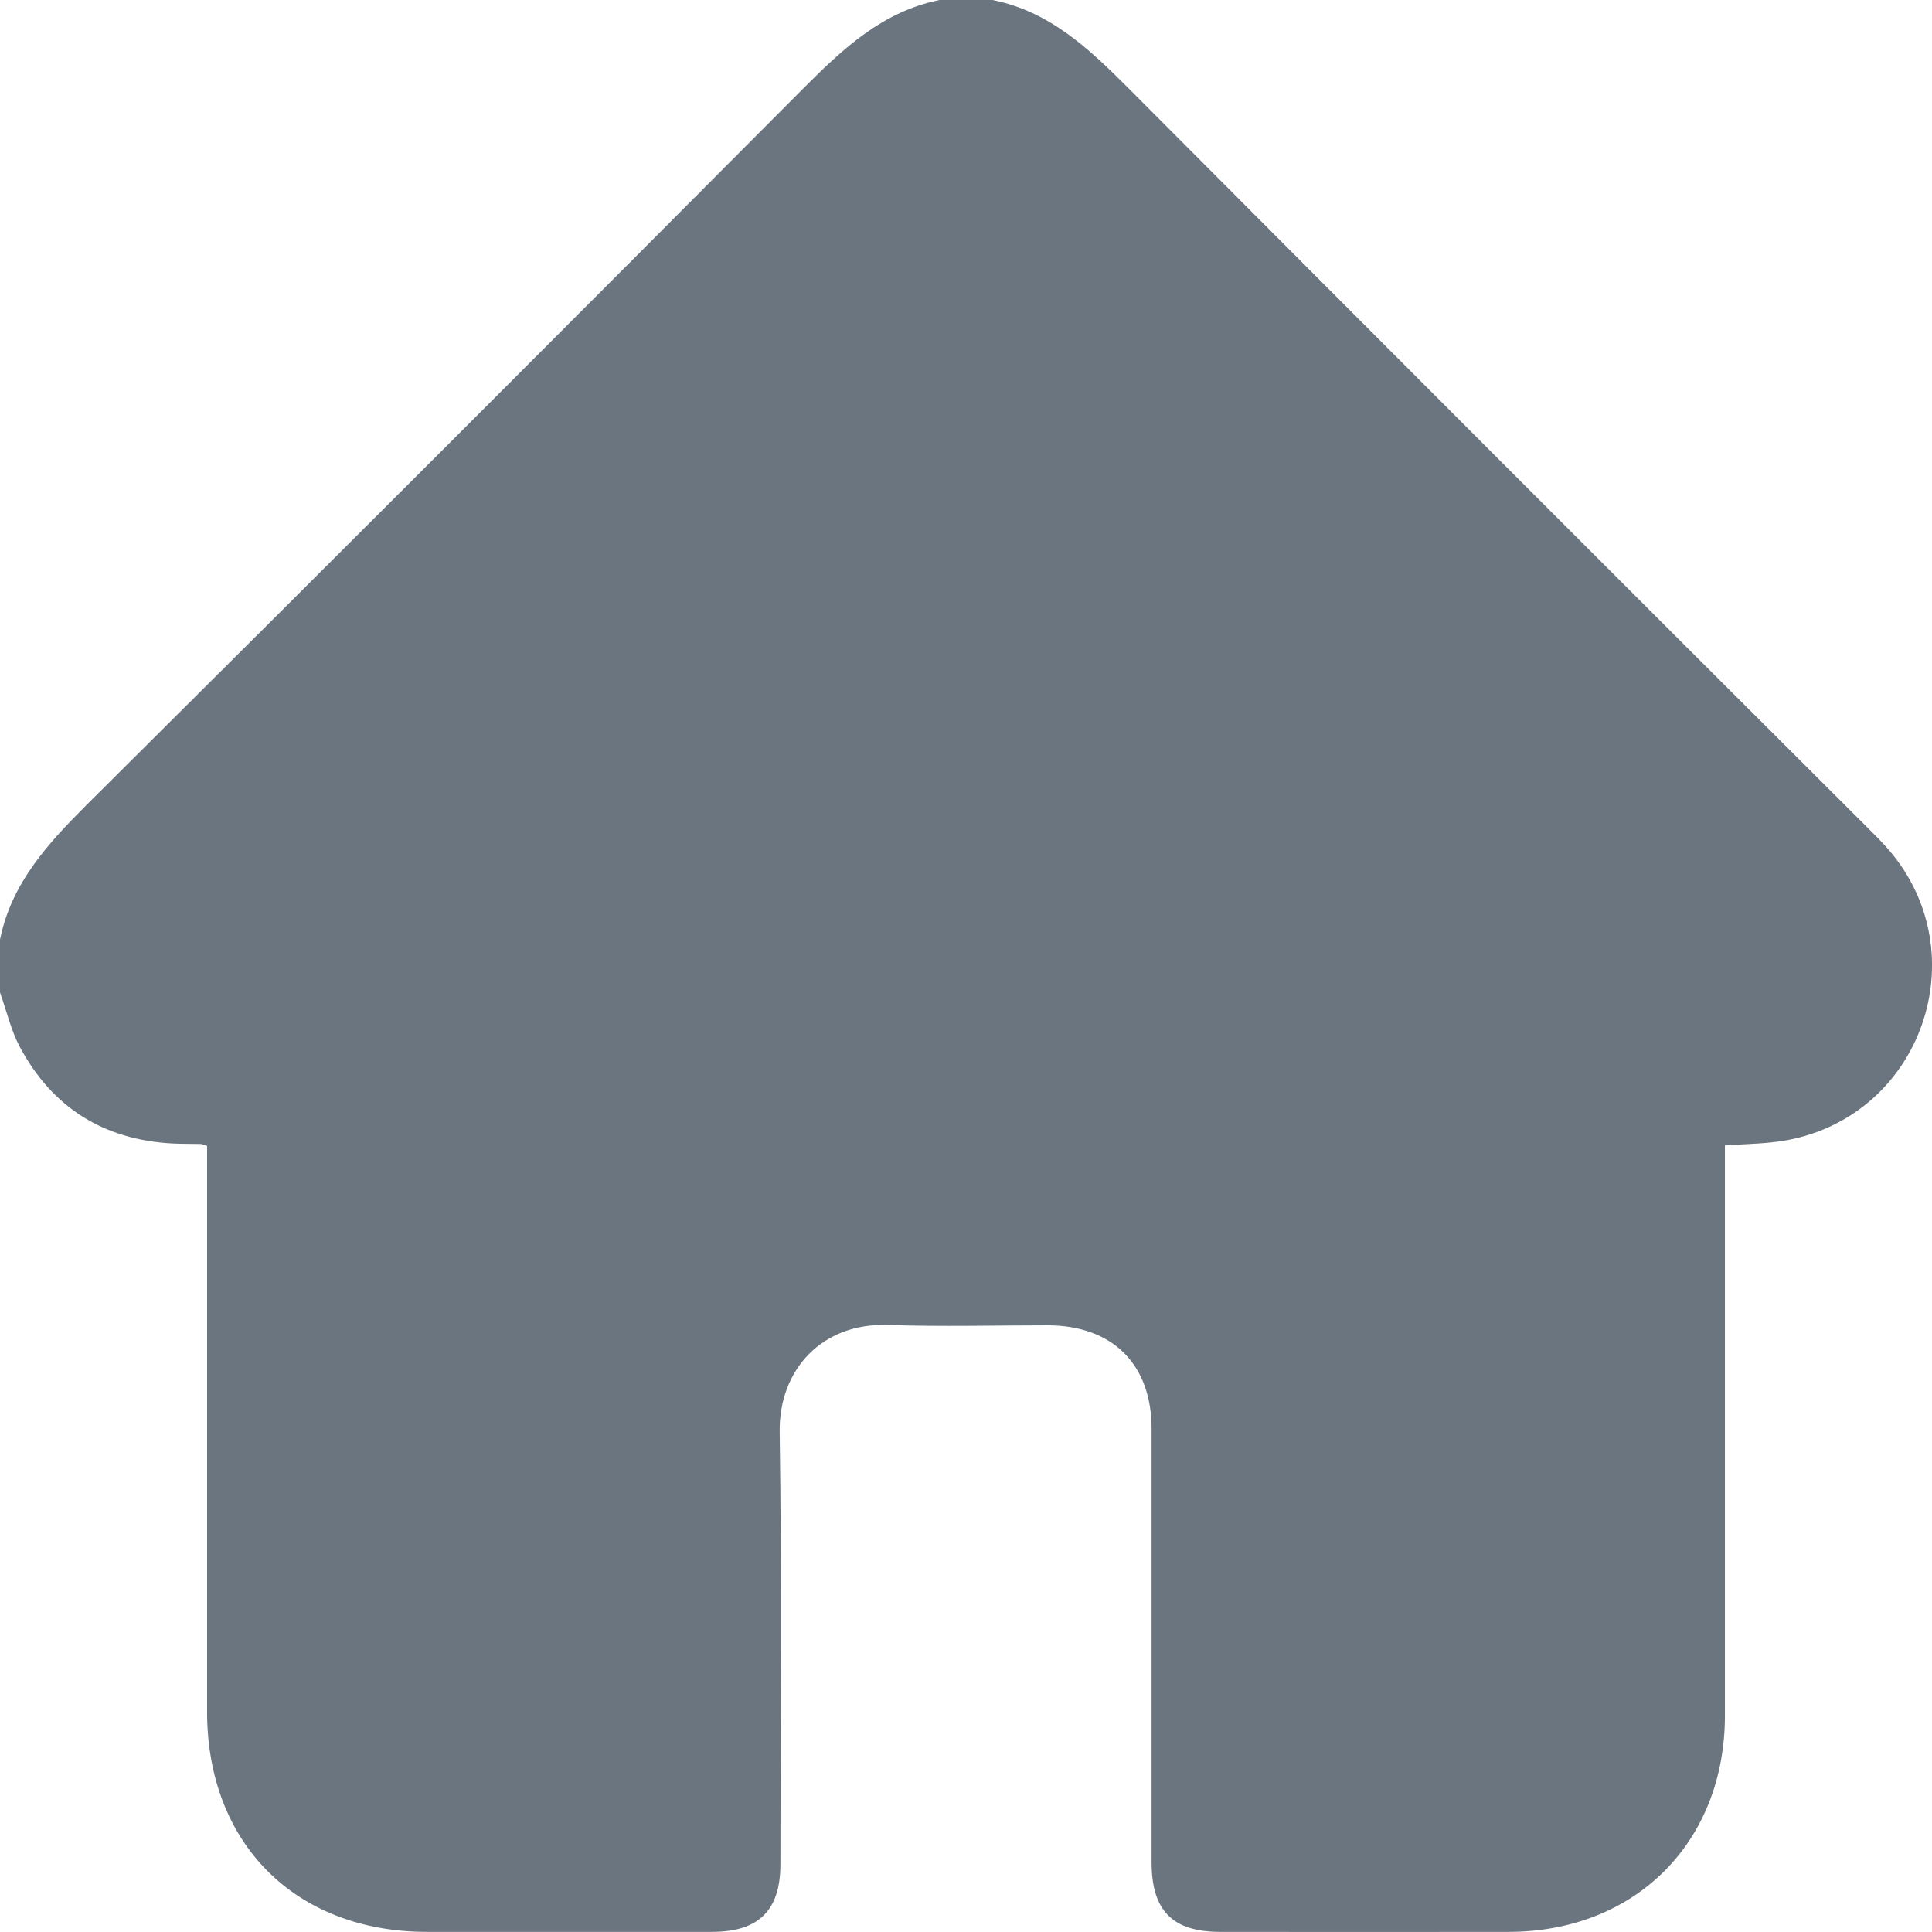 <svg width="16" height="16" viewBox="0 0 16 16" fill="none" xmlns="http://www.w3.org/2000/svg">
<path d="M0 8.219V7.781C0.094 7.314 0.396 6.987 0.72 6.663C2.704 4.691 4.681 2.714 6.653 0.732C6.98 0.404 7.309 0.095 7.781 0H8.219C8.693 0.094 9.02 0.405 9.347 0.732C11.379 2.772 13.414 4.809 15.454 6.842C15.52 6.908 15.587 6.974 15.648 7.045C16.379 7.906 15.912 9.234 14.802 9.442C14.636 9.473 14.464 9.473 14.285 9.486V9.678C14.285 11.188 14.285 12.698 14.285 14.208C14.285 15.257 13.543 15.997 12.496 15.999C11.699 16 10.902 16 10.105 15.999C9.711 15.999 9.537 15.823 9.537 15.425C9.537 14.227 9.537 13.03 9.537 11.832C9.537 11.3 9.215 10.978 8.68 10.976C8.238 10.976 7.795 10.988 7.353 10.973C6.81 10.954 6.449 11.341 6.457 11.861C6.475 13.053 6.463 14.246 6.463 15.438C6.463 15.822 6.283 15.999 5.896 15.999H3.537C2.447 15.999 1.716 15.268 1.715 14.178C1.715 12.674 1.715 11.169 1.715 9.664V9.49C1.699 9.483 1.682 9.478 1.665 9.474C1.587 9.472 1.509 9.474 1.431 9.47C0.858 9.44 0.432 9.172 0.163 8.668C0.09 8.53 0.054 8.37 0 8.219Z" fill="#6A7580"/>
</svg>
